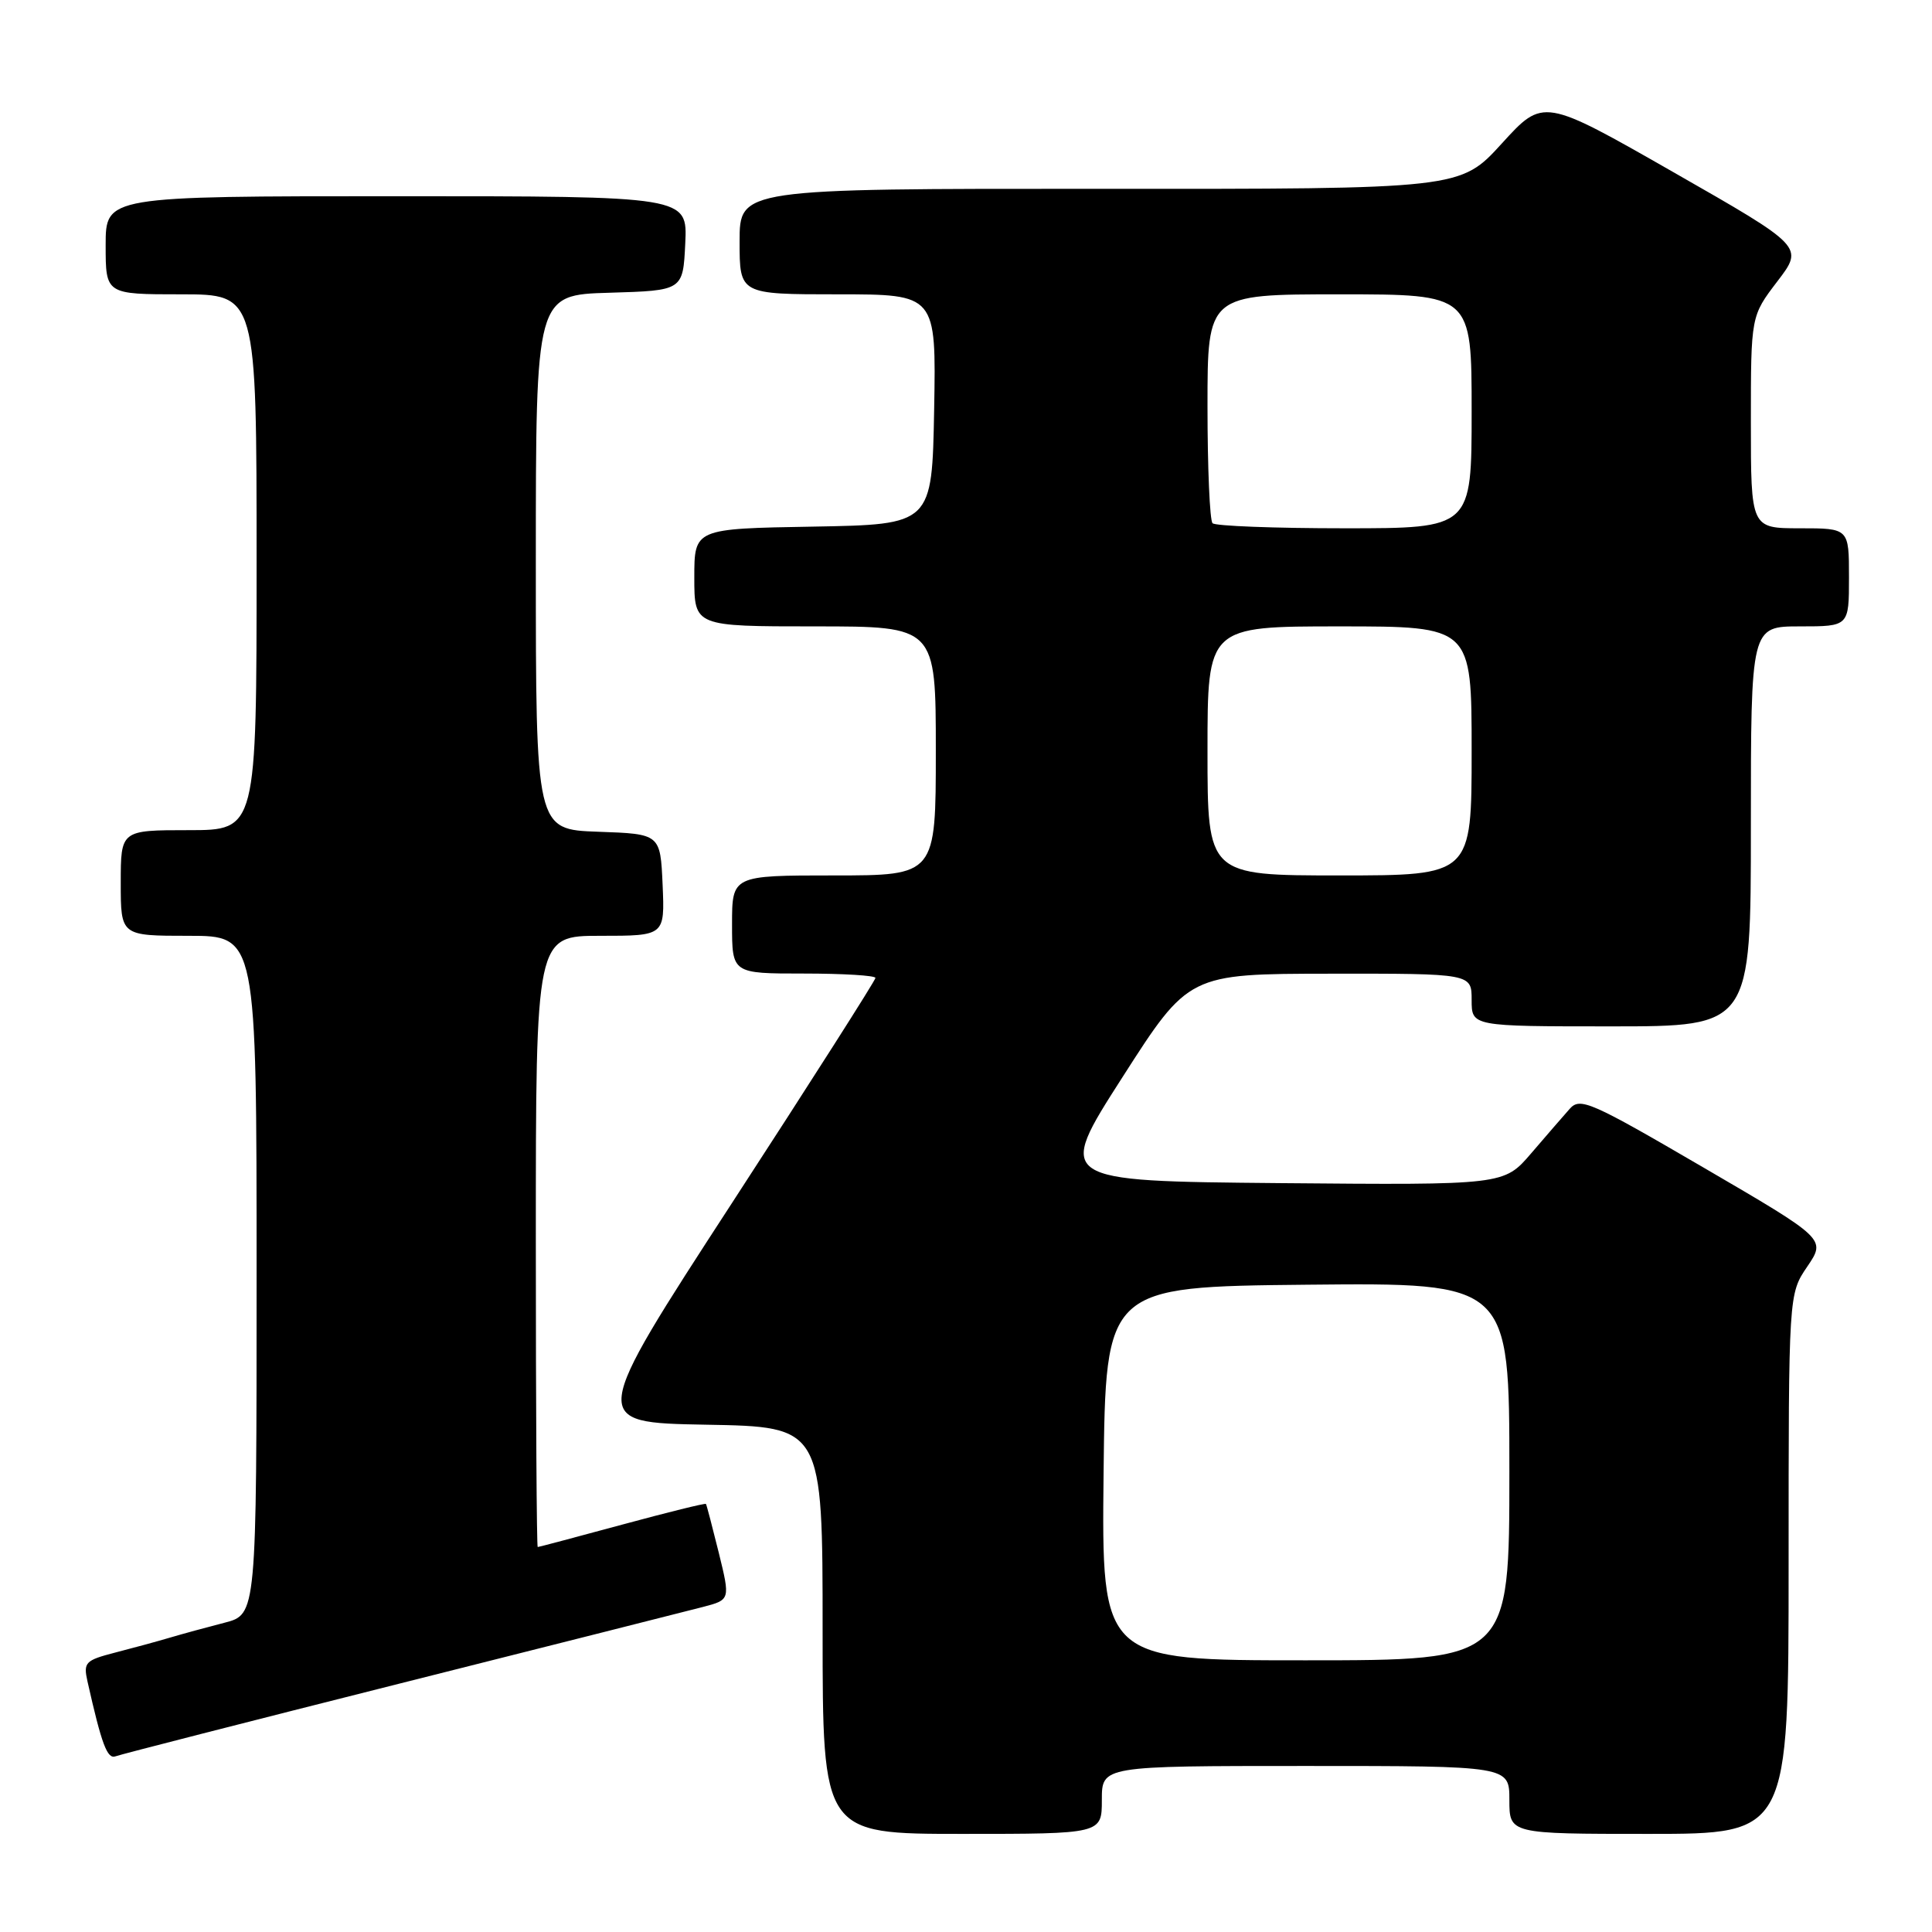 <?xml version="1.0" encoding="UTF-8" standalone="no"?>
<!DOCTYPE svg PUBLIC "-//W3C//DTD SVG 1.1//EN" "http://www.w3.org/Graphics/SVG/1.1/DTD/svg11.dtd" >
<svg xmlns="http://www.w3.org/2000/svg" xmlns:xlink="http://www.w3.org/1999/xlink" version="1.1" viewBox="0 0 256 256">
 <g >
 <path fill="currentColor"
d=" M 146.00 238.50 C 146.00 234.00 146.00 234.00 173.00 234.00 C 200.00 234.00 200.00 234.00 200.00 238.50 C 200.00 243.00 200.00 243.00 218.50 243.00 C 237.00 243.00 237.00 243.00 237.00 207.23 C 237.00 171.46 237.00 171.46 239.48 167.82 C 241.95 164.17 241.95 164.17 225.73 154.71 C 210.75 145.97 209.38 145.37 208.00 146.92 C 207.18 147.84 204.88 150.50 202.89 152.82 C 199.28 157.03 199.28 157.03 169.60 156.77 C 139.91 156.50 139.91 156.50 148.71 142.77 C 157.50 129.04 157.50 129.04 176.25 129.02 C 195.00 129.00 195.00 129.00 195.00 132.50 C 195.00 136.00 195.00 136.00 213.50 136.00 C 232.00 136.00 232.00 136.00 232.00 109.50 C 232.00 83.00 232.00 83.00 238.50 83.00 C 245.00 83.00 245.00 83.00 245.00 76.50 C 245.00 70.00 245.00 70.00 238.50 70.00 C 232.00 70.00 232.00 70.00 232.00 55.94 C 232.00 41.88 232.00 41.88 235.51 37.28 C 239.02 32.69 239.02 32.69 221.76 22.83 C 204.50 12.97 204.50 12.97 199.00 19.01 C 193.50 25.05 193.50 25.05 145.75 25.02 C 98.00 25.00 98.00 25.00 98.00 32.00 C 98.00 39.00 98.00 39.00 111.03 39.00 C 124.05 39.00 124.05 39.00 123.78 54.25 C 123.50 69.50 123.50 69.50 107.75 69.78 C 92.00 70.05 92.00 70.05 92.00 76.53 C 92.00 83.00 92.00 83.00 108.00 83.00 C 124.00 83.00 124.00 83.00 124.00 99.50 C 124.00 116.00 124.00 116.00 110.50 116.00 C 97.00 116.00 97.00 116.00 97.00 122.50 C 97.00 129.00 97.00 129.00 106.50 129.00 C 111.72 129.00 116.00 129.26 116.00 129.58 C 116.00 129.90 107.47 143.29 97.04 159.33 C 78.08 188.50 78.08 188.50 93.54 188.78 C 109.00 189.05 109.00 189.05 109.00 216.03 C 109.00 243.00 109.00 243.00 127.50 243.00 C 146.00 243.00 146.00 243.00 146.00 238.50 Z  M 53.00 223.07 C 73.08 218.01 91.14 213.45 93.14 212.93 C 96.77 211.98 96.77 211.98 95.24 205.74 C 94.39 202.31 93.63 199.40 93.54 199.28 C 93.46 199.15 88.46 200.39 82.44 202.02 C 76.42 203.65 71.39 204.99 71.25 204.99 C 71.11 205.00 71.00 186.78 71.00 164.50 C 71.00 124.00 71.00 124.00 79.55 124.00 C 88.09 124.00 88.09 124.00 87.80 117.25 C 87.50 110.50 87.50 110.50 79.25 110.21 C 71.00 109.92 71.00 109.92 71.00 74.50 C 71.00 39.07 71.00 39.07 80.75 38.79 C 90.50 38.50 90.50 38.50 90.80 32.25 C 91.10 26.00 91.10 26.00 52.55 26.00 C 14.00 26.00 14.00 26.00 14.00 32.50 C 14.00 39.00 14.00 39.00 24.00 39.00 C 34.00 39.00 34.00 39.00 34.00 74.50 C 34.00 110.00 34.00 110.00 25.00 110.00 C 16.00 110.00 16.00 110.00 16.00 117.00 C 16.00 124.00 16.00 124.00 25.00 124.00 C 34.00 124.00 34.00 124.00 34.00 168.96 C 34.00 213.92 34.00 213.92 29.75 215.02 C 27.41 215.62 24.15 216.51 22.50 217.00 C 20.85 217.49 17.58 218.38 15.24 218.98 C 11.30 220.00 11.03 220.28 11.59 222.79 C 13.47 231.15 14.21 233.13 15.31 232.72 C 15.96 232.47 32.92 228.13 53.00 223.07 Z  M 146.23 195.25 C 146.50 170.50 146.50 170.50 173.25 170.23 C 200.00 169.97 200.00 169.97 200.00 194.98 C 200.00 220.00 200.00 220.00 172.98 220.00 C 145.97 220.00 145.97 220.00 146.23 195.25 Z  M 160.00 99.50 C 160.00 83.00 160.00 83.00 177.50 83.00 C 195.00 83.00 195.00 83.00 195.00 99.50 C 195.00 116.00 195.00 116.00 177.50 116.00 C 160.00 116.00 160.00 116.00 160.00 99.50 Z  M 160.67 69.33 C 160.30 68.97 160.00 61.99 160.00 53.83 C 160.00 39.00 160.00 39.00 177.50 39.00 C 195.00 39.00 195.00 39.00 195.00 54.50 C 195.00 70.00 195.00 70.00 178.17 70.00 C 168.91 70.00 161.03 69.70 160.67 69.33 Z "/>
</g>
</svg>